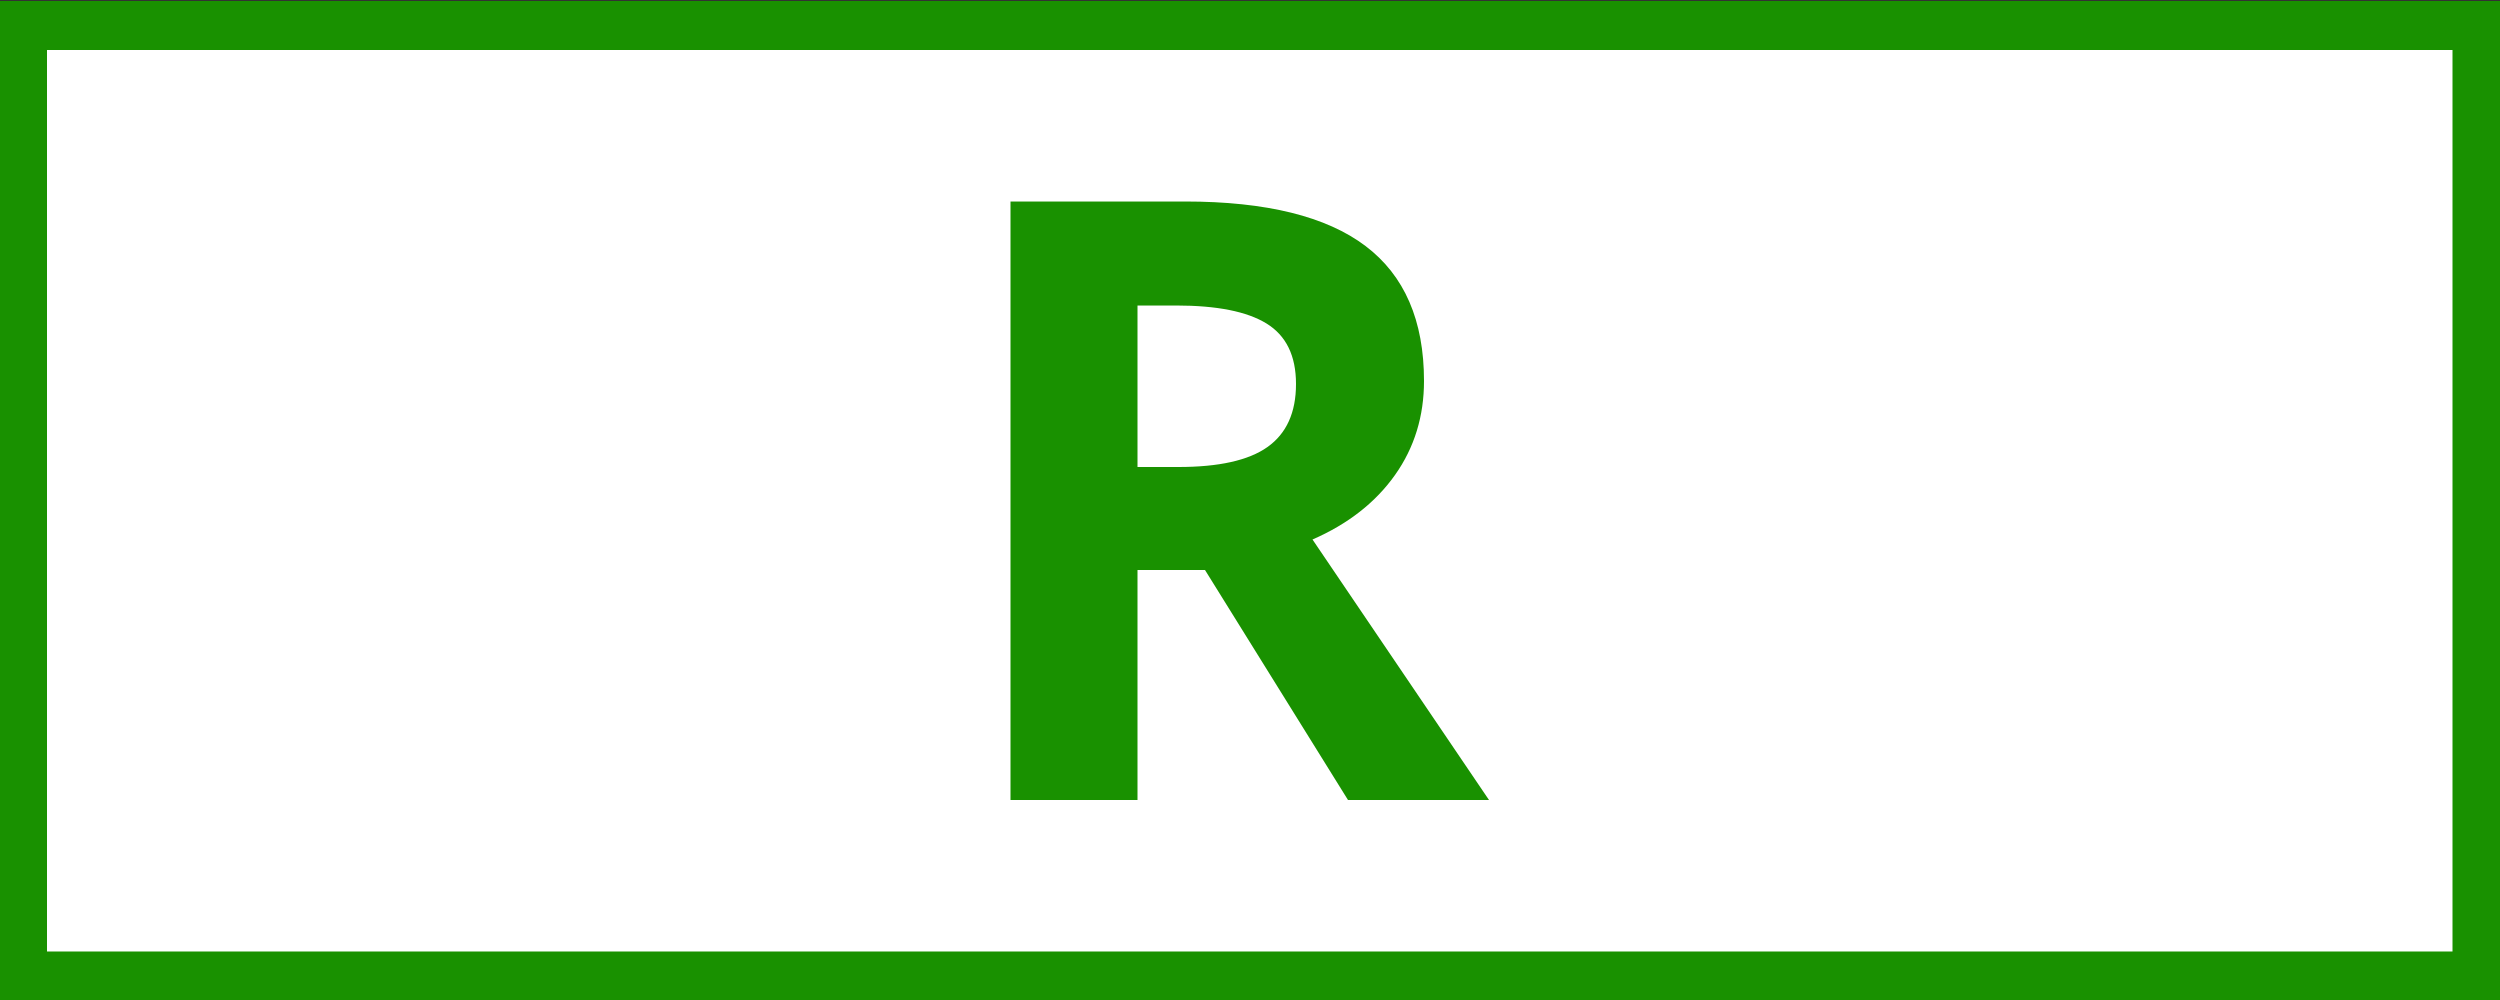 <?xml version="1.0" encoding="utf-8"?>
<!-- Generator: Adobe Illustrator 26.0.2, SVG Export Plug-In . SVG Version: 6.00 Build 0)  -->
<svg version="1.1" id="Layer_1" xmlns="http://www.w3.org/2000/svg" xmlns:xlink="http://www.w3.org/1999/xlink" x="0px" y="0px"
	 viewBox="0 0 50 20" style="enable-background:new 0 0 50 20;" xml:space="preserve">
<rect x="0" y="0" width="50" height="20" fill="#333333" stroke="none"/>
<style type="text/css">
	.st0{fill:#FFFFFF;}
	.st1{fill:#199100;}
</style>
<g>
	<g>
		<rect x="0.51" y="0.54" class="st0" width="48.89" height="19.04"/>
		<path class="st1" d="M0,0.02v20h50v-20H0z M49.06,19.03H0.94V1h48.11V19.03z"/>
	</g>
	<g>
		<path class="st1" d="M22.75,11.41V16h-2.54V4.03h3.49c1.63,0,2.83,0.3,3.61,0.89c0.78,0.59,1.17,1.49,1.17,2.7
			c0,0.7-0.19,1.33-0.58,1.88c-0.39,0.55-0.94,0.98-1.65,1.29L29.78,16h-2.82l-2.86-4.6H22.75z M22.75,9.34h0.82
			c0.8,0,1.4-0.13,1.78-0.4c0.38-0.27,0.57-0.69,0.57-1.26c0-0.57-0.2-0.97-0.59-1.21s-0.99-0.36-1.81-0.36h-0.77V9.34z"/>
	</g>
</g>
</svg>
